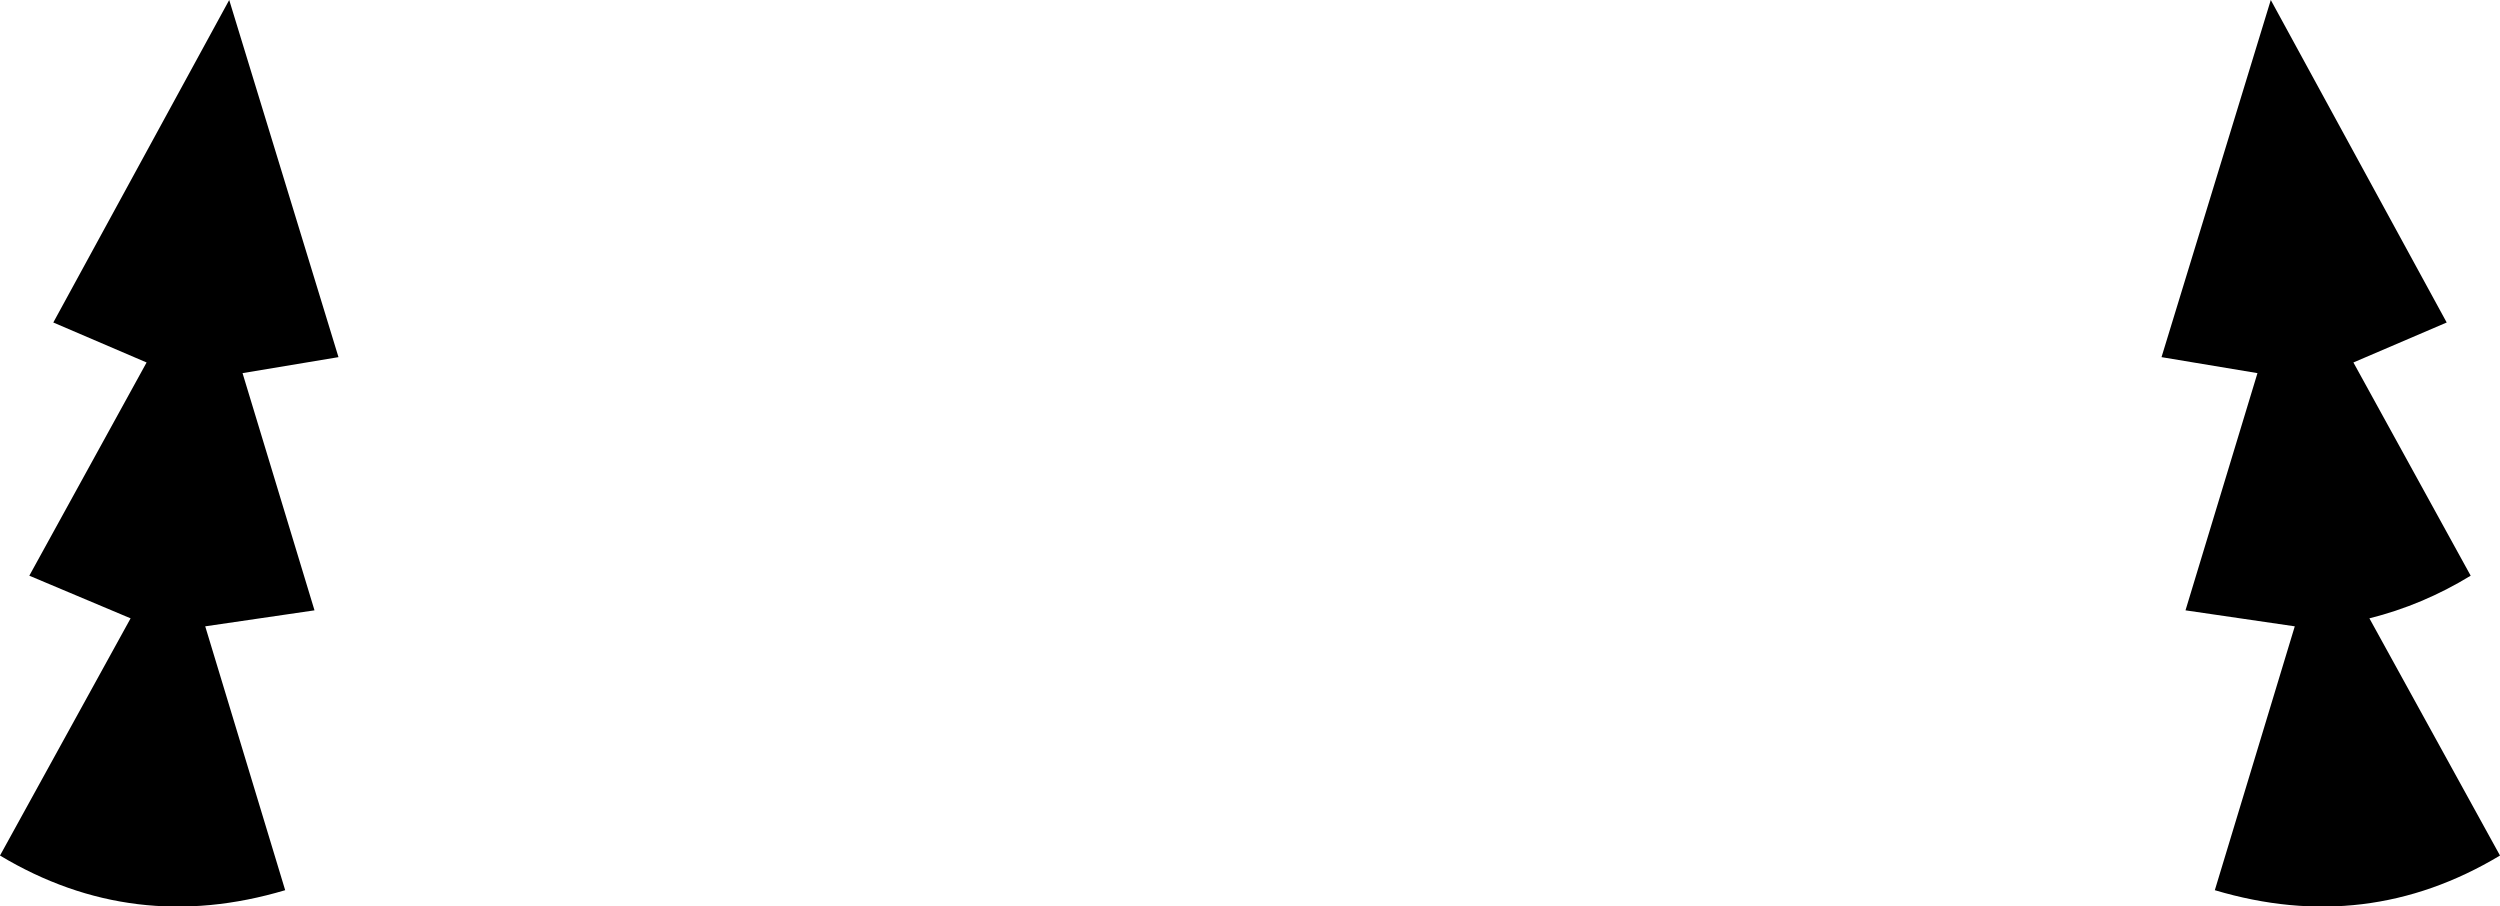<?xml version="1.0" encoding="UTF-8" standalone="no"?>
<svg xmlns:xlink="http://www.w3.org/1999/xlink" height="17.0px" width="46.9px" xmlns="http://www.w3.org/2000/svg">
  <g transform="matrix(1.0, 0.0, 0.0, 1.0, -376.4, -200.2)">
    <path d="M379.15 207.0 L377.4 206.25 380.7 200.2 382.75 206.9 380.95 207.2 382.3 211.65 380.25 211.95 381.75 216.9 Q378.9 217.75 376.4 216.25 L378.85 211.8 376.95 211.0 379.15 207.0 M418.75 207.2 L416.95 206.9 419.0 200.2 422.3 206.25 420.55 207.0 422.75 211.0 Q421.85 211.55 420.85 211.8 L423.3 216.25 Q420.8 217.75 417.95 216.9 L419.45 211.95 417.4 211.65 418.75 207.2" fill="#000000" fill-rule="evenodd" stroke="none"/>
  </g>
</svg>
